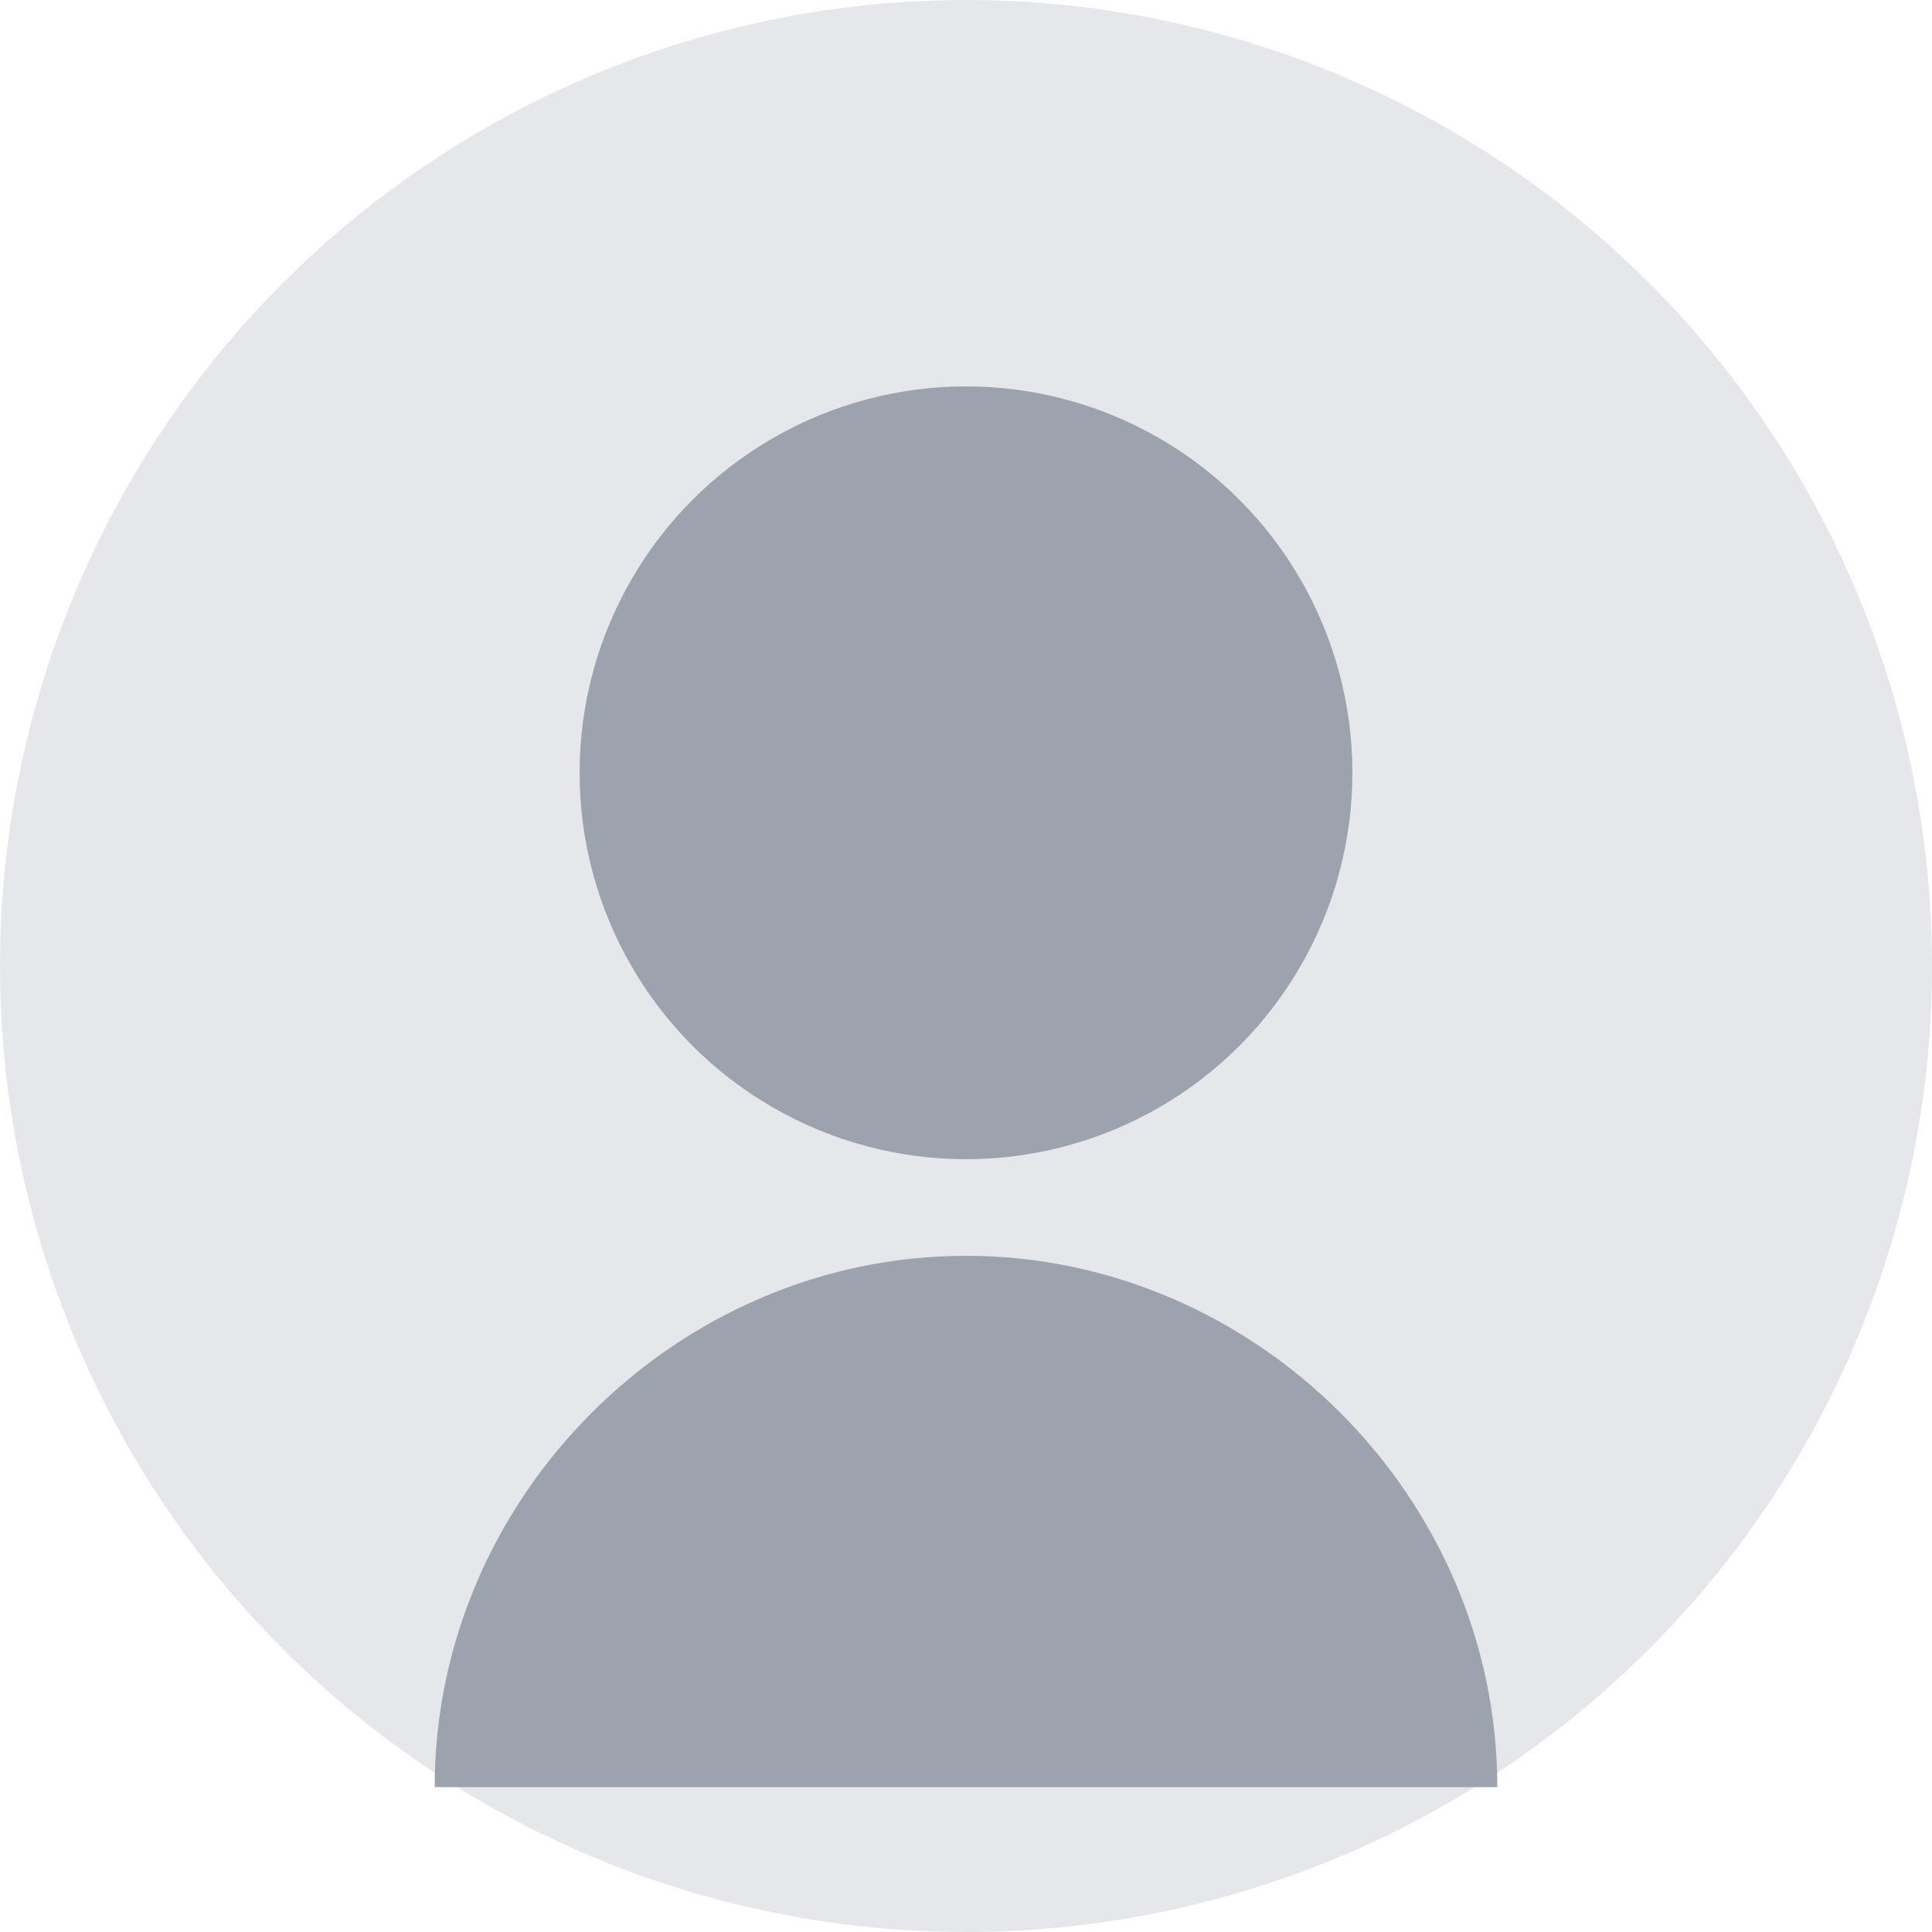 <?xml version="1.0" encoding="UTF-8"?>
<svg width="200" height="200" viewBox="0 0 200 200" fill="none" xmlns="http://www.w3.org/2000/svg">
  <circle cx="100" cy="100" r="100" fill="#E5E7EB"/>
  <circle cx="100" cy="80" r="40" fill="#9CA3AF"/>
  <path d="M100 130C70 130 45 155 45 185H155C155 155 130 130 100 130Z" fill="#9CA3AF"/>
</svg> 
